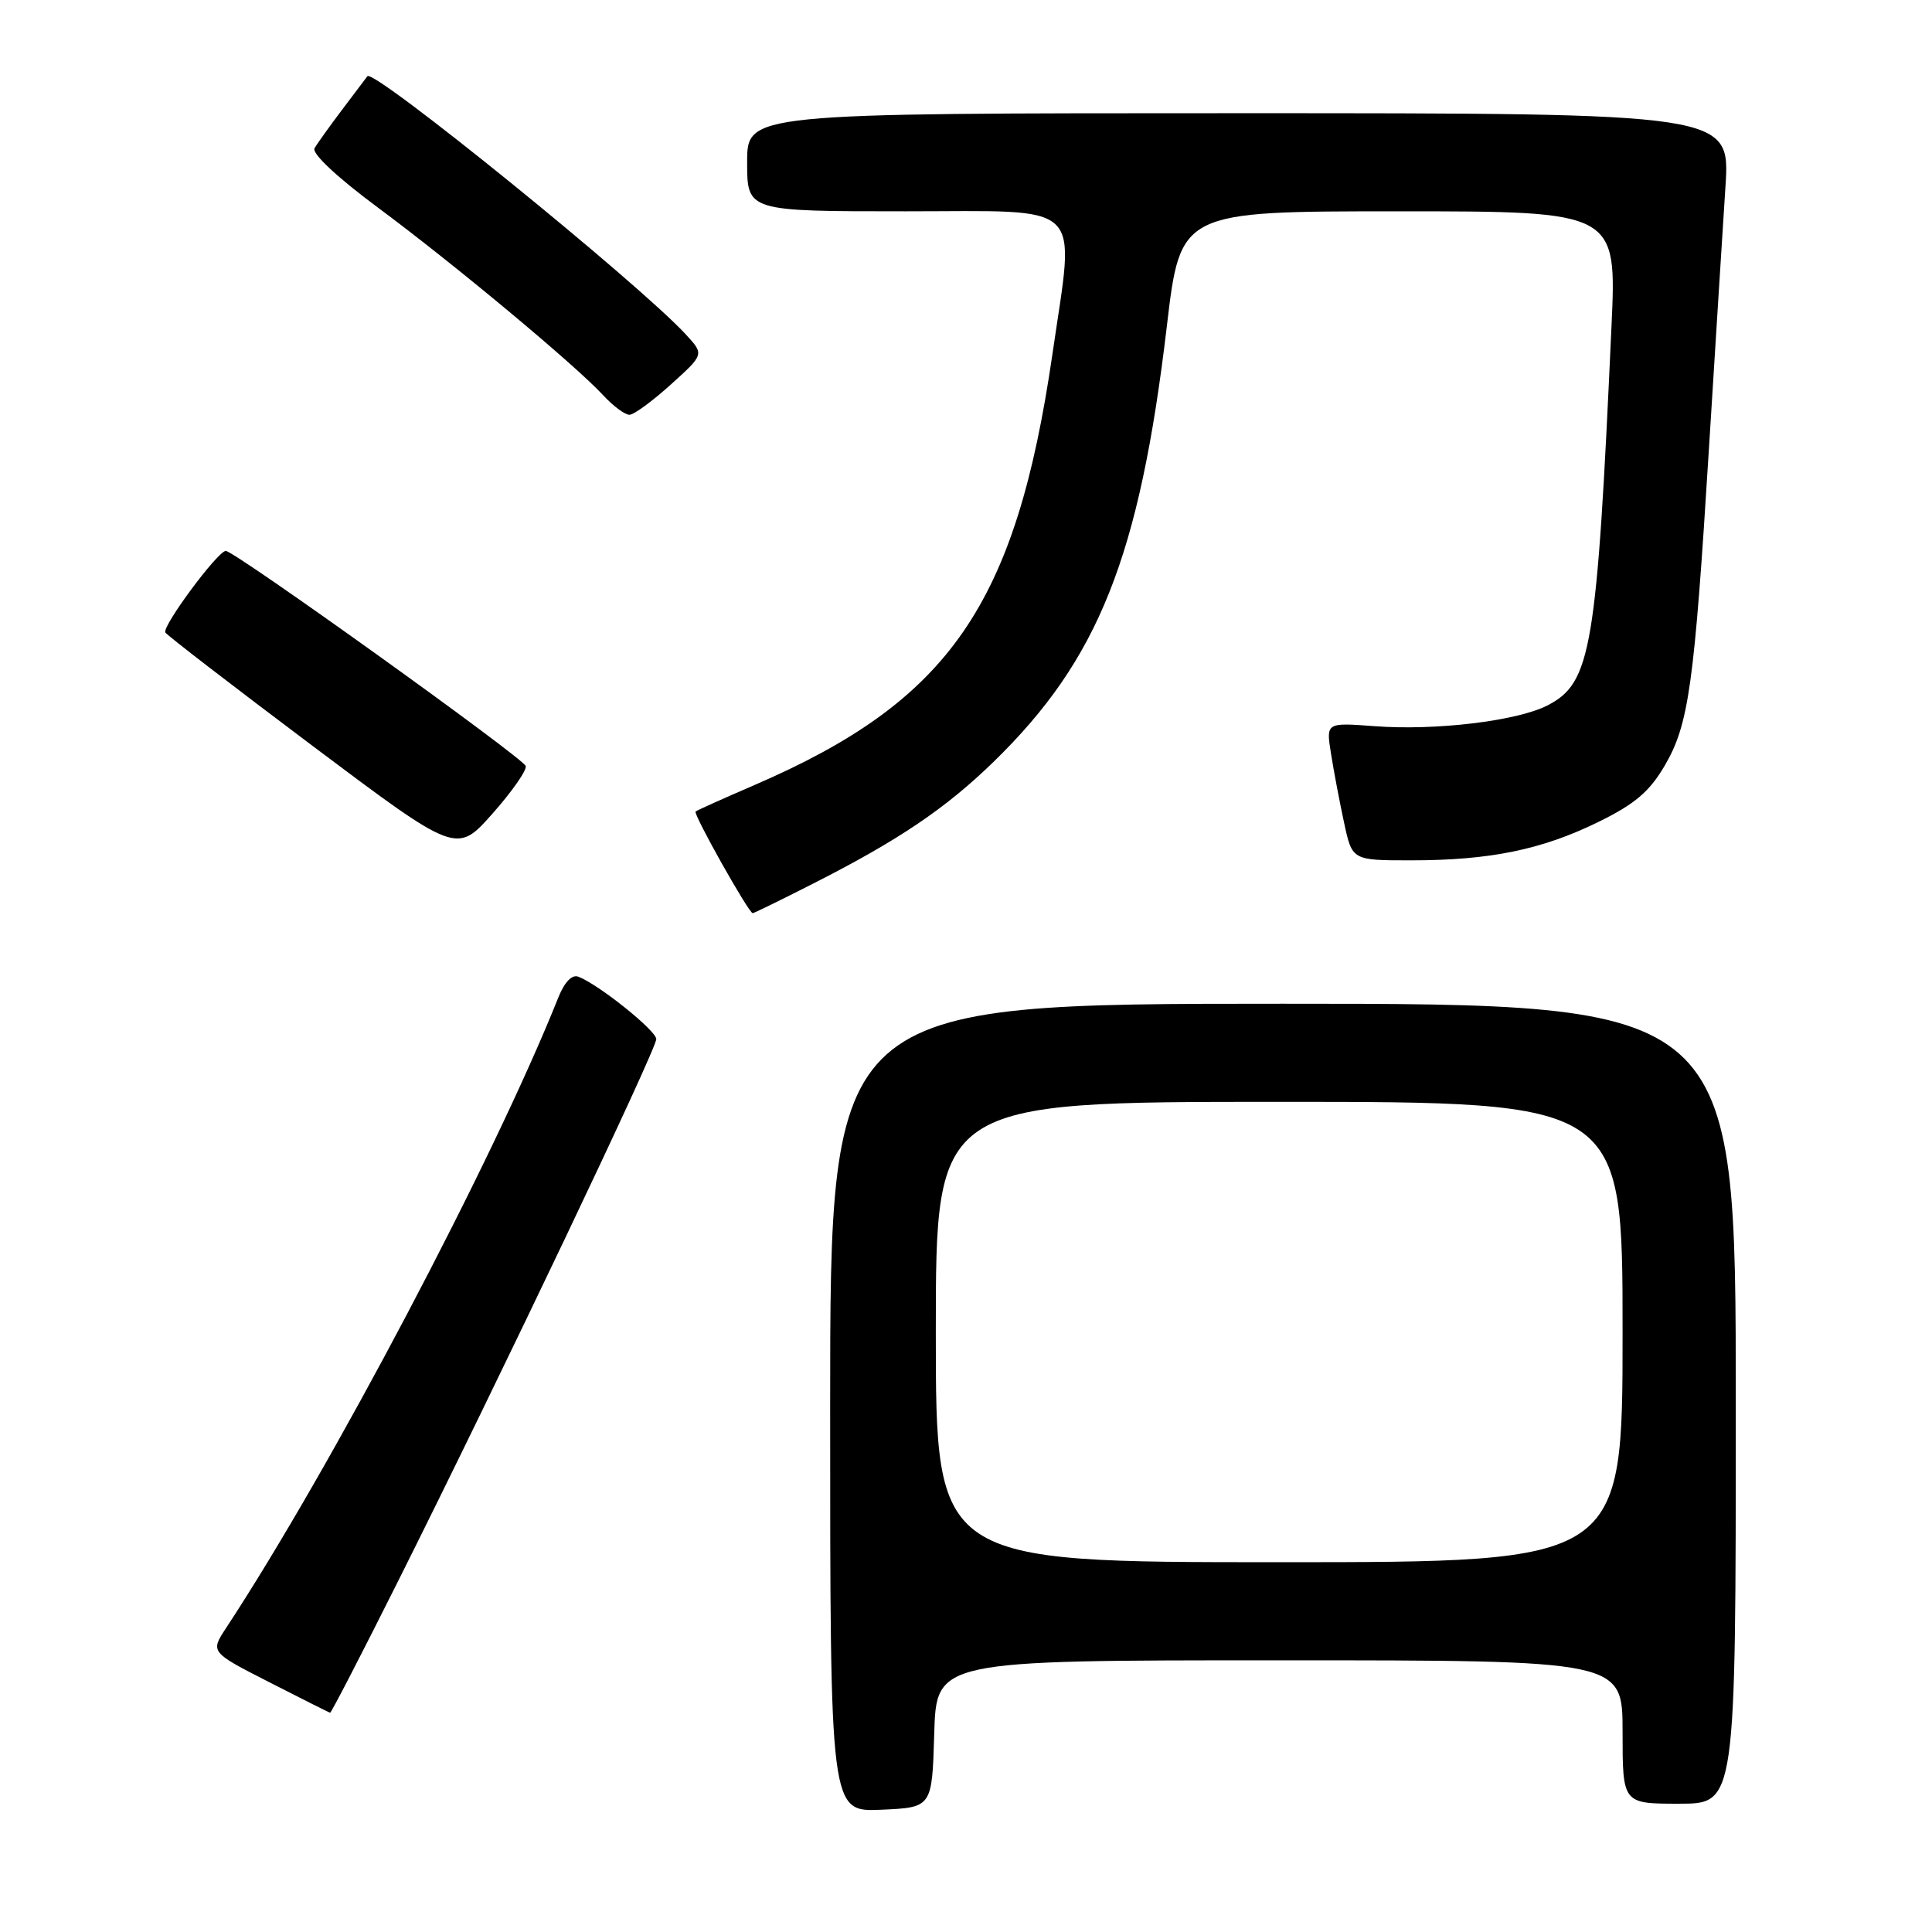 <?xml version="1.0" encoding="UTF-8" standalone="no"?>
<!DOCTYPE svg PUBLIC "-//W3C//DTD SVG 1.1//EN" "http://www.w3.org/Graphics/SVG/1.1/DTD/svg11.dtd" >
<svg xmlns="http://www.w3.org/2000/svg" xmlns:xlink="http://www.w3.org/1999/xlink" version="1.1" viewBox="0 0 256 256">
 <g >
 <path fill="currentColor"
d=" M 123.79 229.75 C 124.07 220.00 124.07 220.00 169.54 220.00 C 215.00 220.00 215.00 220.00 215.00 229.50 C 215.00 239.00 215.00 239.00 222.50 239.00 C 230.00 239.00 230.00 239.00 230.00 186.00 C 230.00 133.00 230.00 133.00 170.00 133.00 C 110.00 133.00 110.00 133.00 110.00 186.55 C 110.00 240.09 110.00 240.09 116.75 239.80 C 123.50 239.50 123.50 239.50 123.79 229.75 Z  M 52.63 209.75 C 66.17 182.72 87.00 138.98 86.96 137.68 C 86.92 136.53 79.33 130.45 76.64 129.42 C 75.79 129.09 74.80 130.12 73.97 132.20 C 65.43 153.61 43.79 194.68 29.97 215.70 C 27.86 218.91 27.86 218.91 35.68 222.90 C 39.98 225.10 43.61 226.92 43.74 226.95 C 43.88 226.98 47.88 219.24 52.63 209.75 Z  M 107.77 117.07 C 119.04 111.35 125.28 107.14 131.62 100.98 C 145.57 87.41 150.99 73.81 154.61 43.25 C 156.41 28.00 156.41 28.00 185.32 28.00 C 214.23 28.00 214.23 28.00 213.53 43.25 C 211.59 86.08 210.85 90.47 205.07 93.46 C 201.08 95.53 190.21 96.84 182.10 96.22 C 175.70 95.74 175.70 95.74 176.37 99.89 C 176.73 102.18 177.51 106.29 178.10 109.02 C 179.17 114.00 179.17 114.00 186.95 114.00 C 197.39 114.00 204.26 112.60 211.74 108.94 C 216.61 106.56 218.55 104.91 220.56 101.49 C 223.78 96.00 224.49 90.91 226.44 59.50 C 227.30 45.75 228.28 30.11 228.63 24.75 C 229.26 15.00 229.26 15.00 164.13 15.00 C 99.00 15.00 99.00 15.00 99.00 21.50 C 99.00 28.00 99.00 28.00 120.00 28.00 C 144.10 28.00 142.43 26.38 139.46 46.87 C 134.62 80.16 125.86 92.84 100.00 104.01 C 95.88 105.79 92.35 107.37 92.17 107.53 C 91.82 107.84 99.21 121.00 99.74 121.00 C 99.91 121.00 103.52 119.23 107.77 117.07 Z  M 69.66 101.50 C 69.32 100.42 31.09 73.00 29.92 73.00 C 28.86 73.00 21.44 83.01 21.91 83.81 C 22.14 84.19 30.92 90.95 41.41 98.83 C 60.50 113.16 60.50 113.16 65.24 107.83 C 67.84 104.90 69.83 102.05 69.66 101.50 Z  M 88.90 50.94 C 93.31 46.96 93.31 46.96 90.90 44.34 C 84.67 37.56 49.47 9.01 48.68 10.10 C 48.52 10.32 47.02 12.30 45.36 14.50 C 43.70 16.70 42.04 19.01 41.68 19.64 C 41.28 20.32 44.63 23.46 50.04 27.48 C 60.16 34.98 76.24 48.38 79.92 52.37 C 81.26 53.82 82.83 54.98 83.42 54.96 C 84.02 54.94 86.48 53.13 88.90 50.94 Z  M 124.00 176.50 C 124.00 146.00 124.00 146.00 169.50 146.00 C 215.00 146.00 215.00 146.00 215.00 176.50 C 215.00 207.00 215.00 207.00 169.50 207.00 C 124.00 207.00 124.00 207.00 124.00 176.50 Z "/>
</g>
</svg>